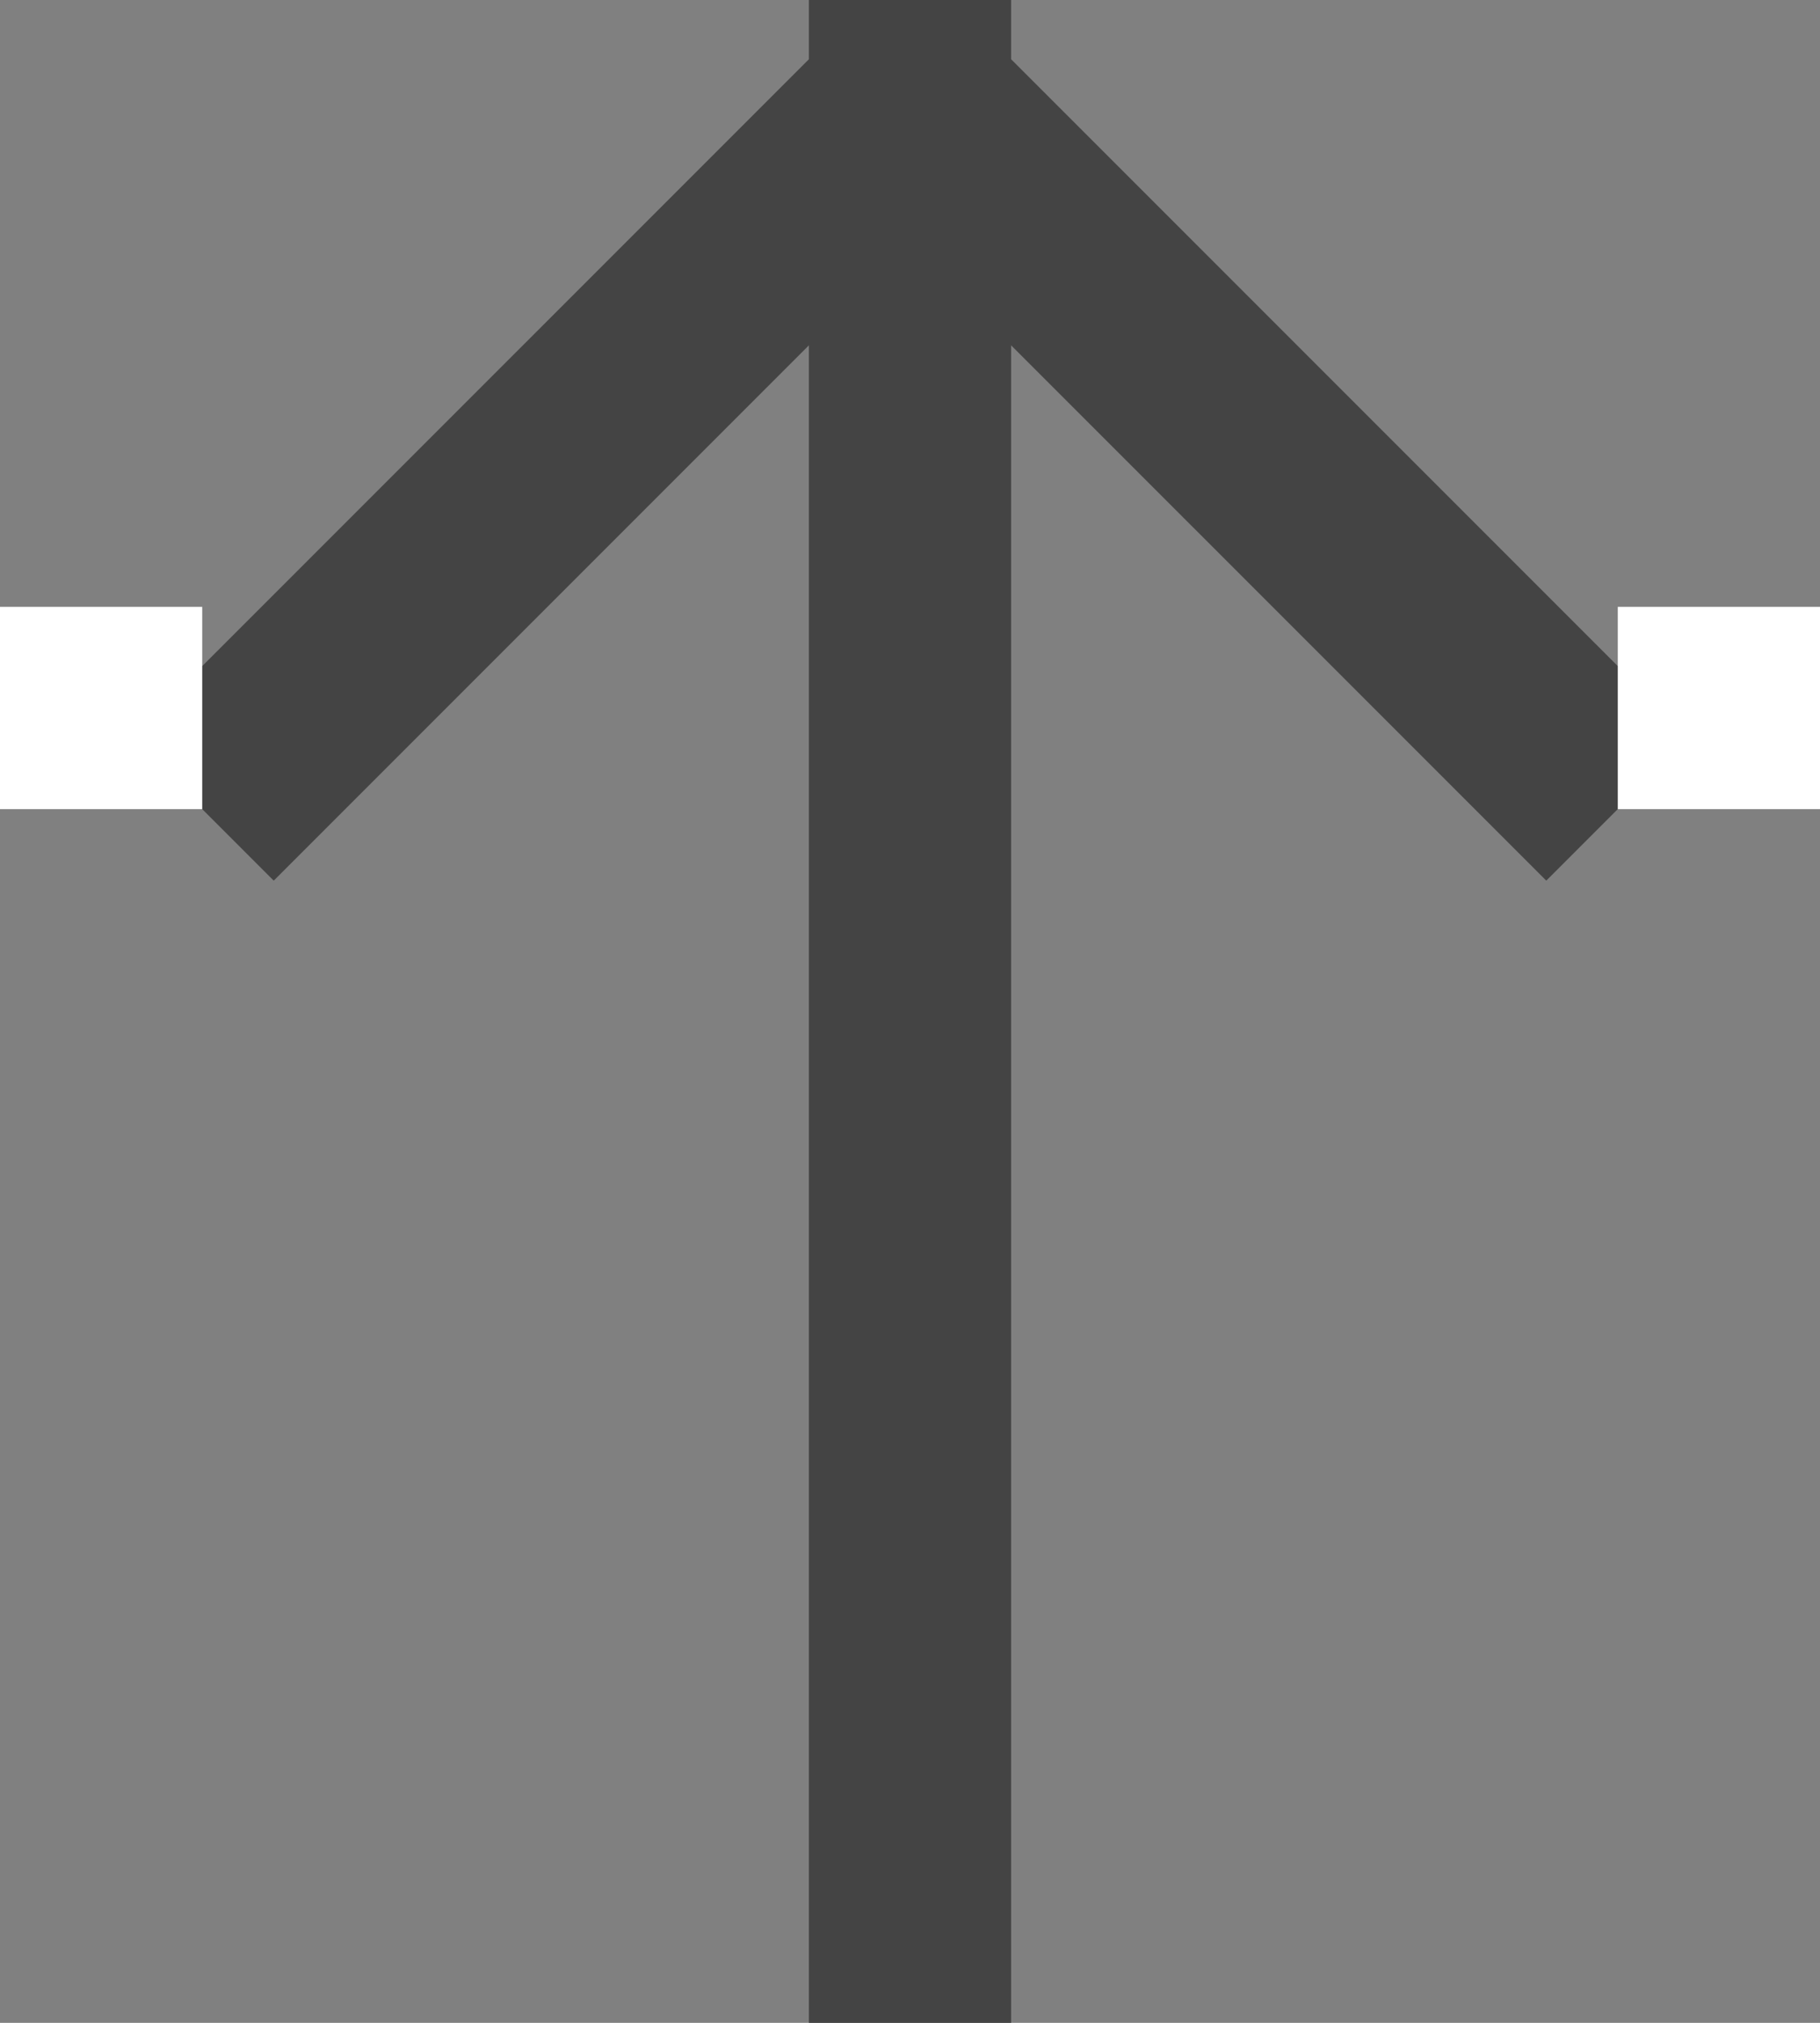 <svg xmlns="http://www.w3.org/2000/svg" width="9" height="10" viewBox="0 0 9 10">
  <rect x="0" y="0" width="9" height="10" fill="#808080" stroke="none"/>
  <g fill="none" fill-rule="evenodd">
    <rect width="1" height="10" x="4" fill="#444444"/>
    <polyline stroke="#444444" points="1 4 4.5 .5 8 4"/>
    <rect width="1" height="1" y="3" fill="#FFFFFF"/>
    <rect width="1" height="1" x="8" y="3" fill="#FFFFFF"/>
  </g>
</svg>

